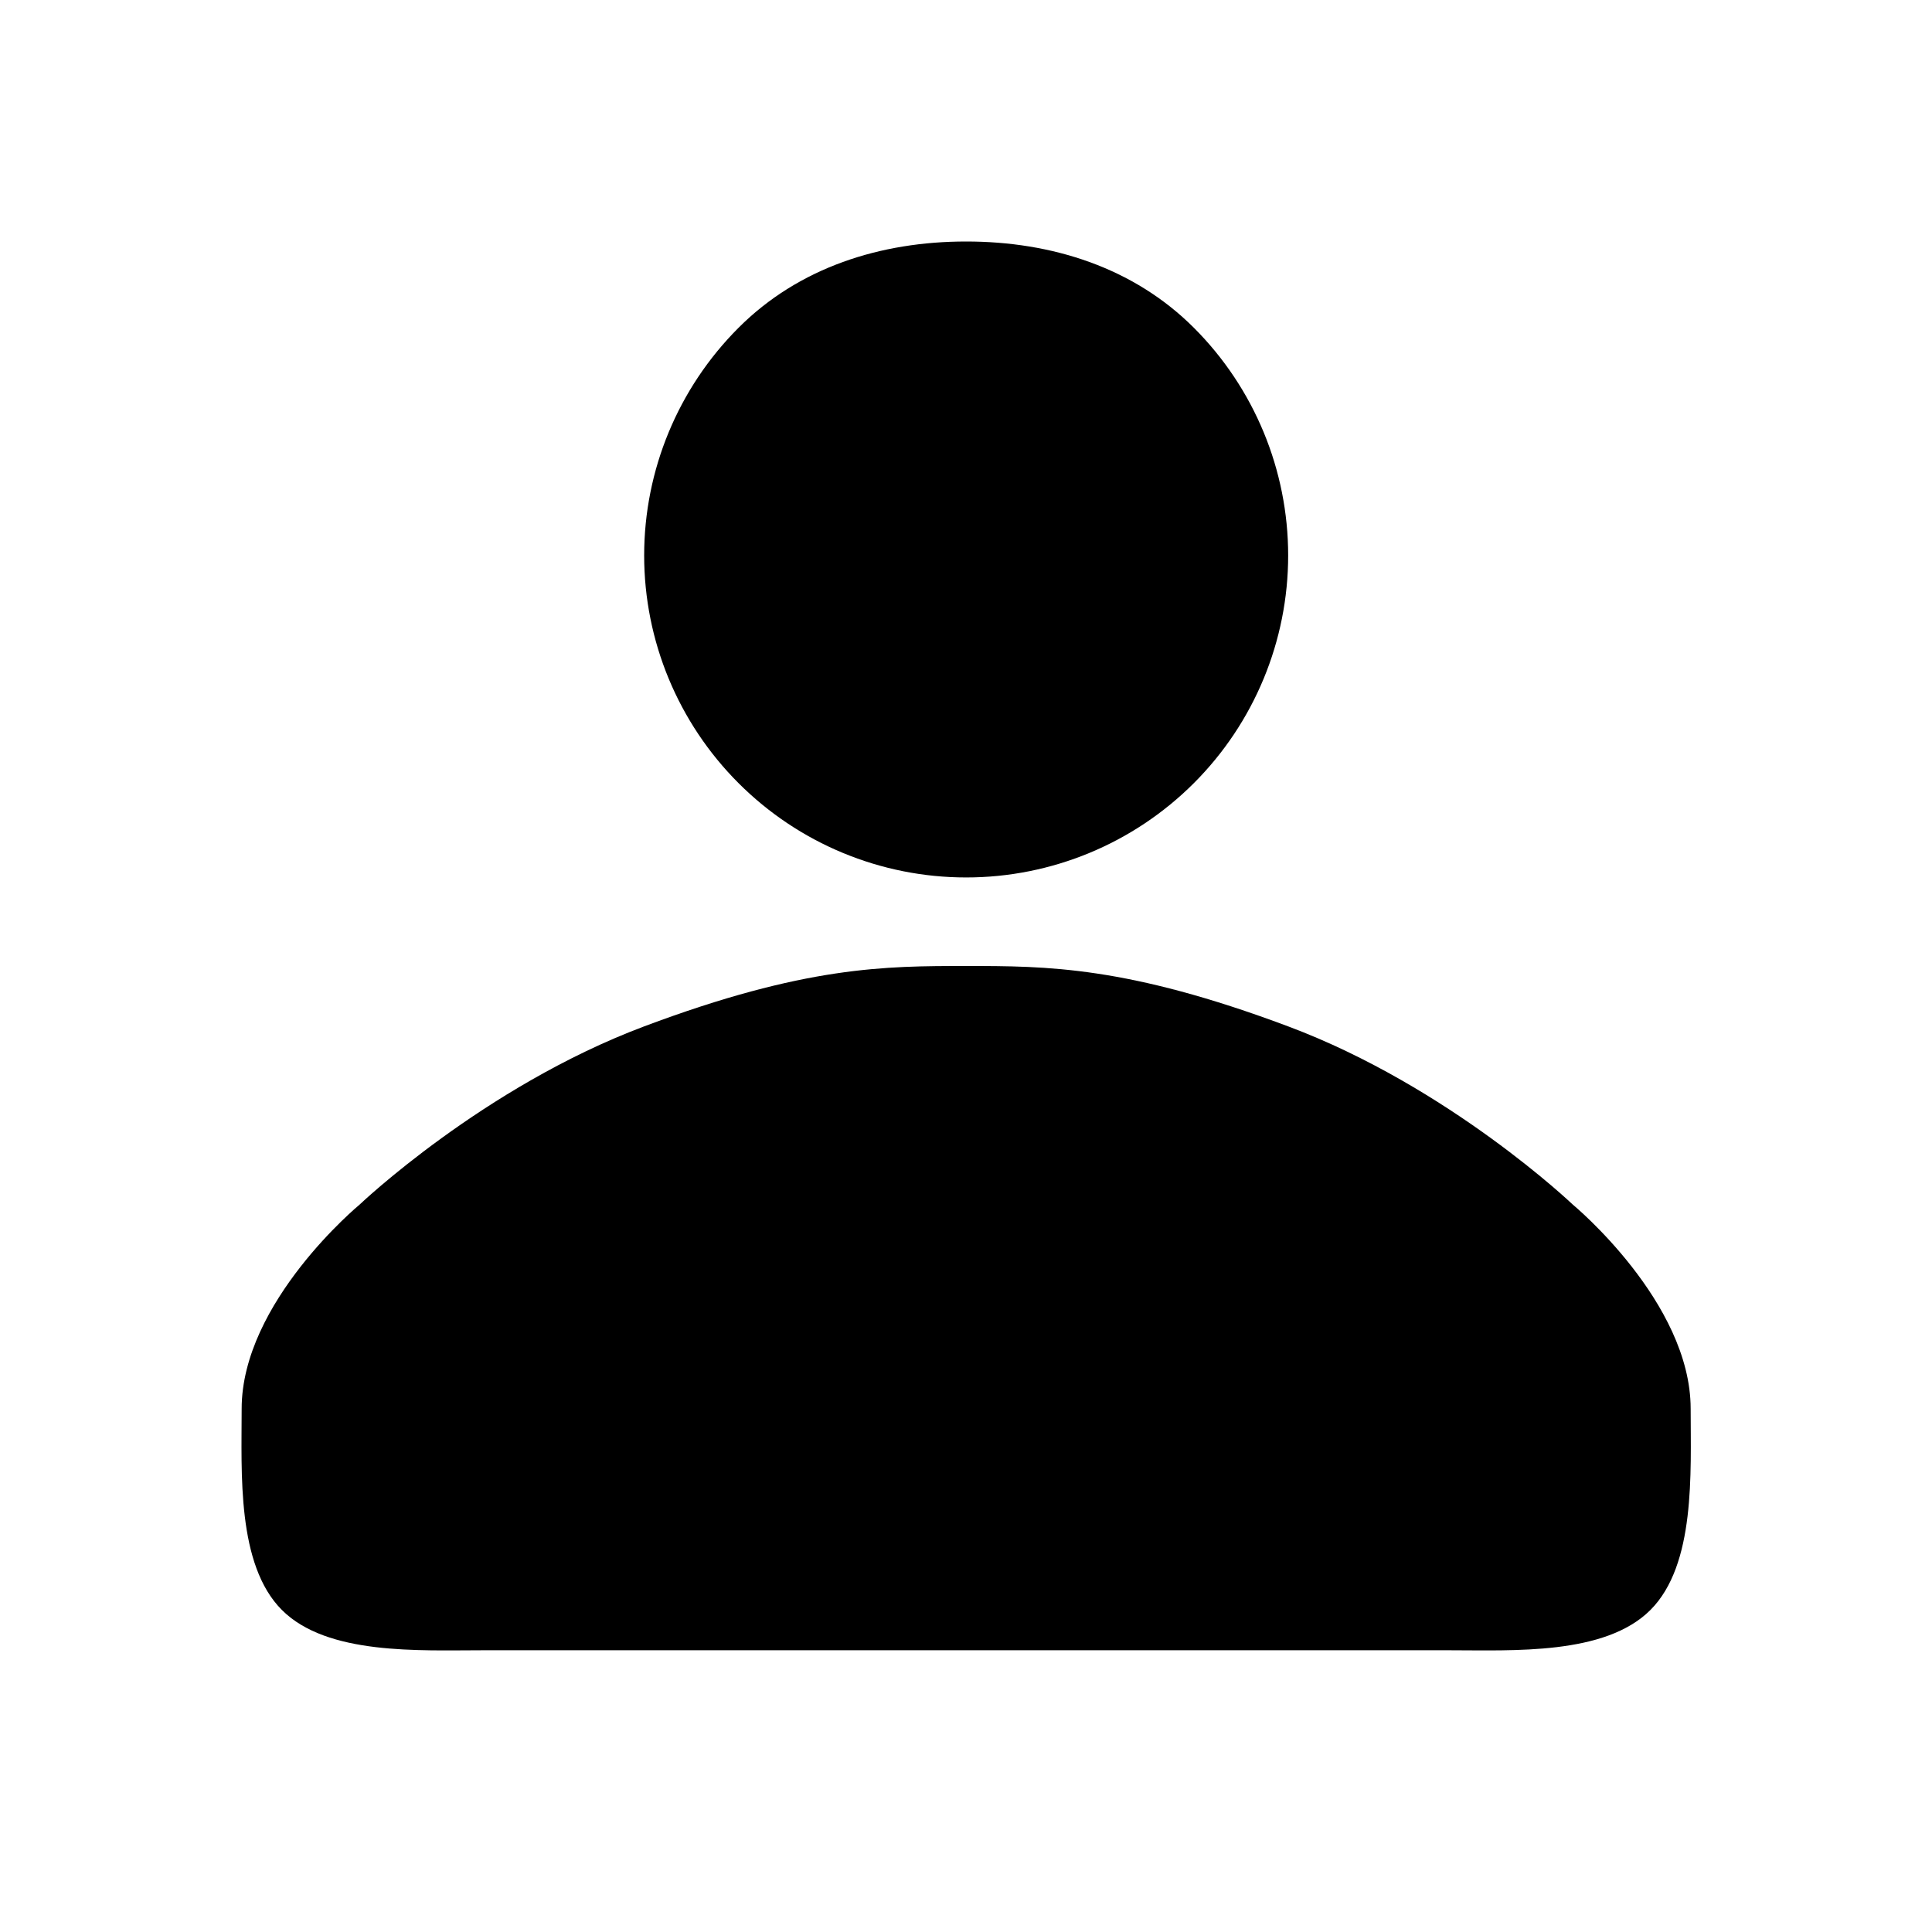 <svg width="24" height="24" viewBox="0 0 24 24" fill="none" xmlns="http://www.w3.org/2000/svg">
<path fill-rule="evenodd" clip-rule="evenodd" d="M8.002 6.9C8.002 5.839 8.424 4.822 9.174 4.072C9.924 3.321 10.941 3 12.002 3C13.063 3 14.08 3.321 14.831 4.072C15.581 4.822 16.002 5.839 16.002 6.9C16.002 7.961 15.581 8.978 14.831 9.728C14.08 10.479 13.063 10.9 12.002 10.9C10.941 10.9 9.924 10.479 9.174 9.728C8.424 8.978 8.002 7.961 8.002 6.9ZM8.002 12.75C6.004 13.5 4.467 14.964 4.467 14.964C4.467 14.964 3.002 16.174 3.002 17.5C3.002 18.296 2.939 19.437 3.502 20C4.065 20.563 5.206 20.5 6.002 20.5H18.002C18.798 20.5 19.939 20.563 20.502 20C21.065 19.437 21.002 18.296 21.002 17.5C21.002 16.174 19.538 14.964 19.538 14.964C19.538 14.964 18.004 13.5 16.002 12.75C14 12 13.004 12 12.002 12C11 12 10 12 8.002 12.75Z" fill="black"/>
</svg>
